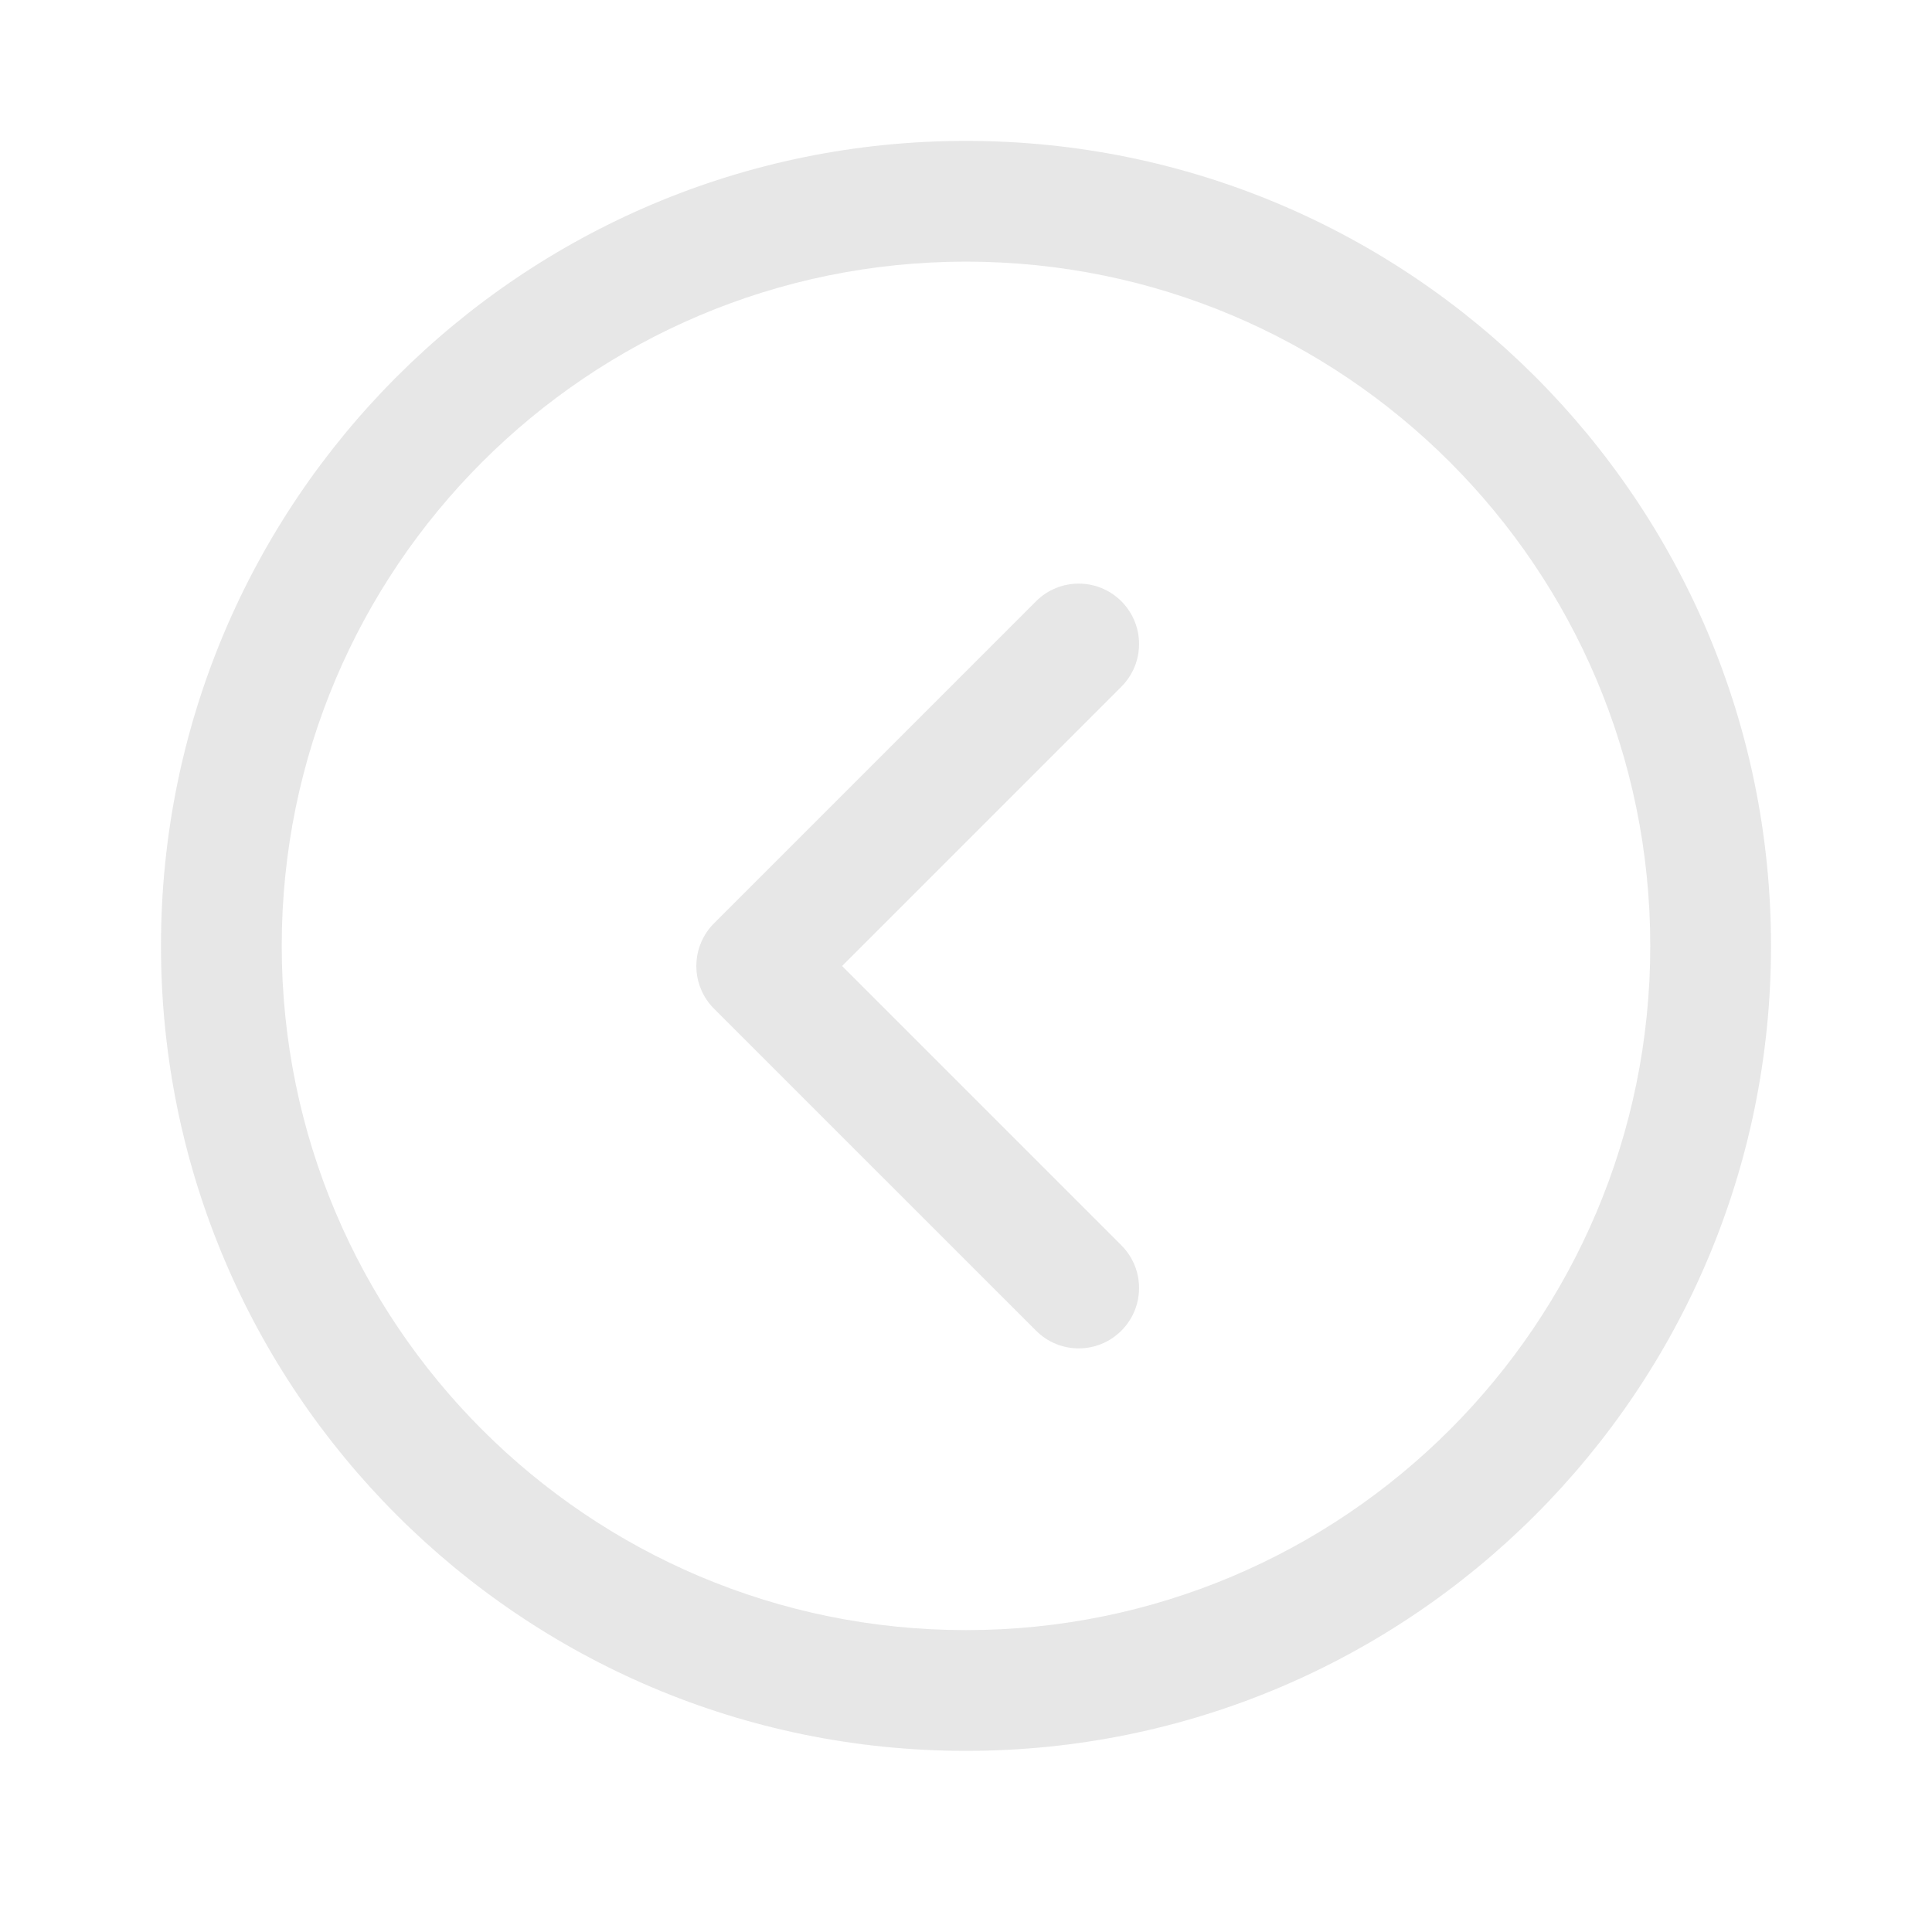 <svg width="40" height="40" viewBox="0 0 40 40" fill="none" xmlns="http://www.w3.org/2000/svg">
<path fill-rule="evenodd" clip-rule="evenodd" d="M23.217 27.55C22.729 28.039 21.938 28.039 21.45 27.55L14.783 20.884C14.548 20.649 14.417 20.331 14.417 20C14.417 19.668 14.548 19.351 14.783 19.116L21.45 12.449C21.938 11.961 22.729 11.961 23.217 12.449C23.705 12.938 23.705 13.729 23.217 14.217L17.434 20L23.217 25.783C23.705 26.271 23.705 27.062 23.217 27.55Z" fill="#DDDDDD" fill-opacity="0.7"/>
<path fill-rule="evenodd" clip-rule="evenodd" d="M20 33.75C27.824 33.75 34.167 27.407 34.167 19.583C34.167 11.759 27.824 5.417 20 5.417C12.176 5.417 5.833 11.759 5.833 19.583C5.833 27.407 12.176 33.75 20 33.75ZM36.667 19.583C36.667 28.788 29.205 36.25 20 36.25C10.795 36.25 3.333 28.788 3.333 19.583C3.333 10.379 10.795 2.917 20 2.917C29.205 2.917 36.667 10.379 36.667 19.583Z" fill="#DDDDDD" fill-opacity="0.7"/>
</svg>
